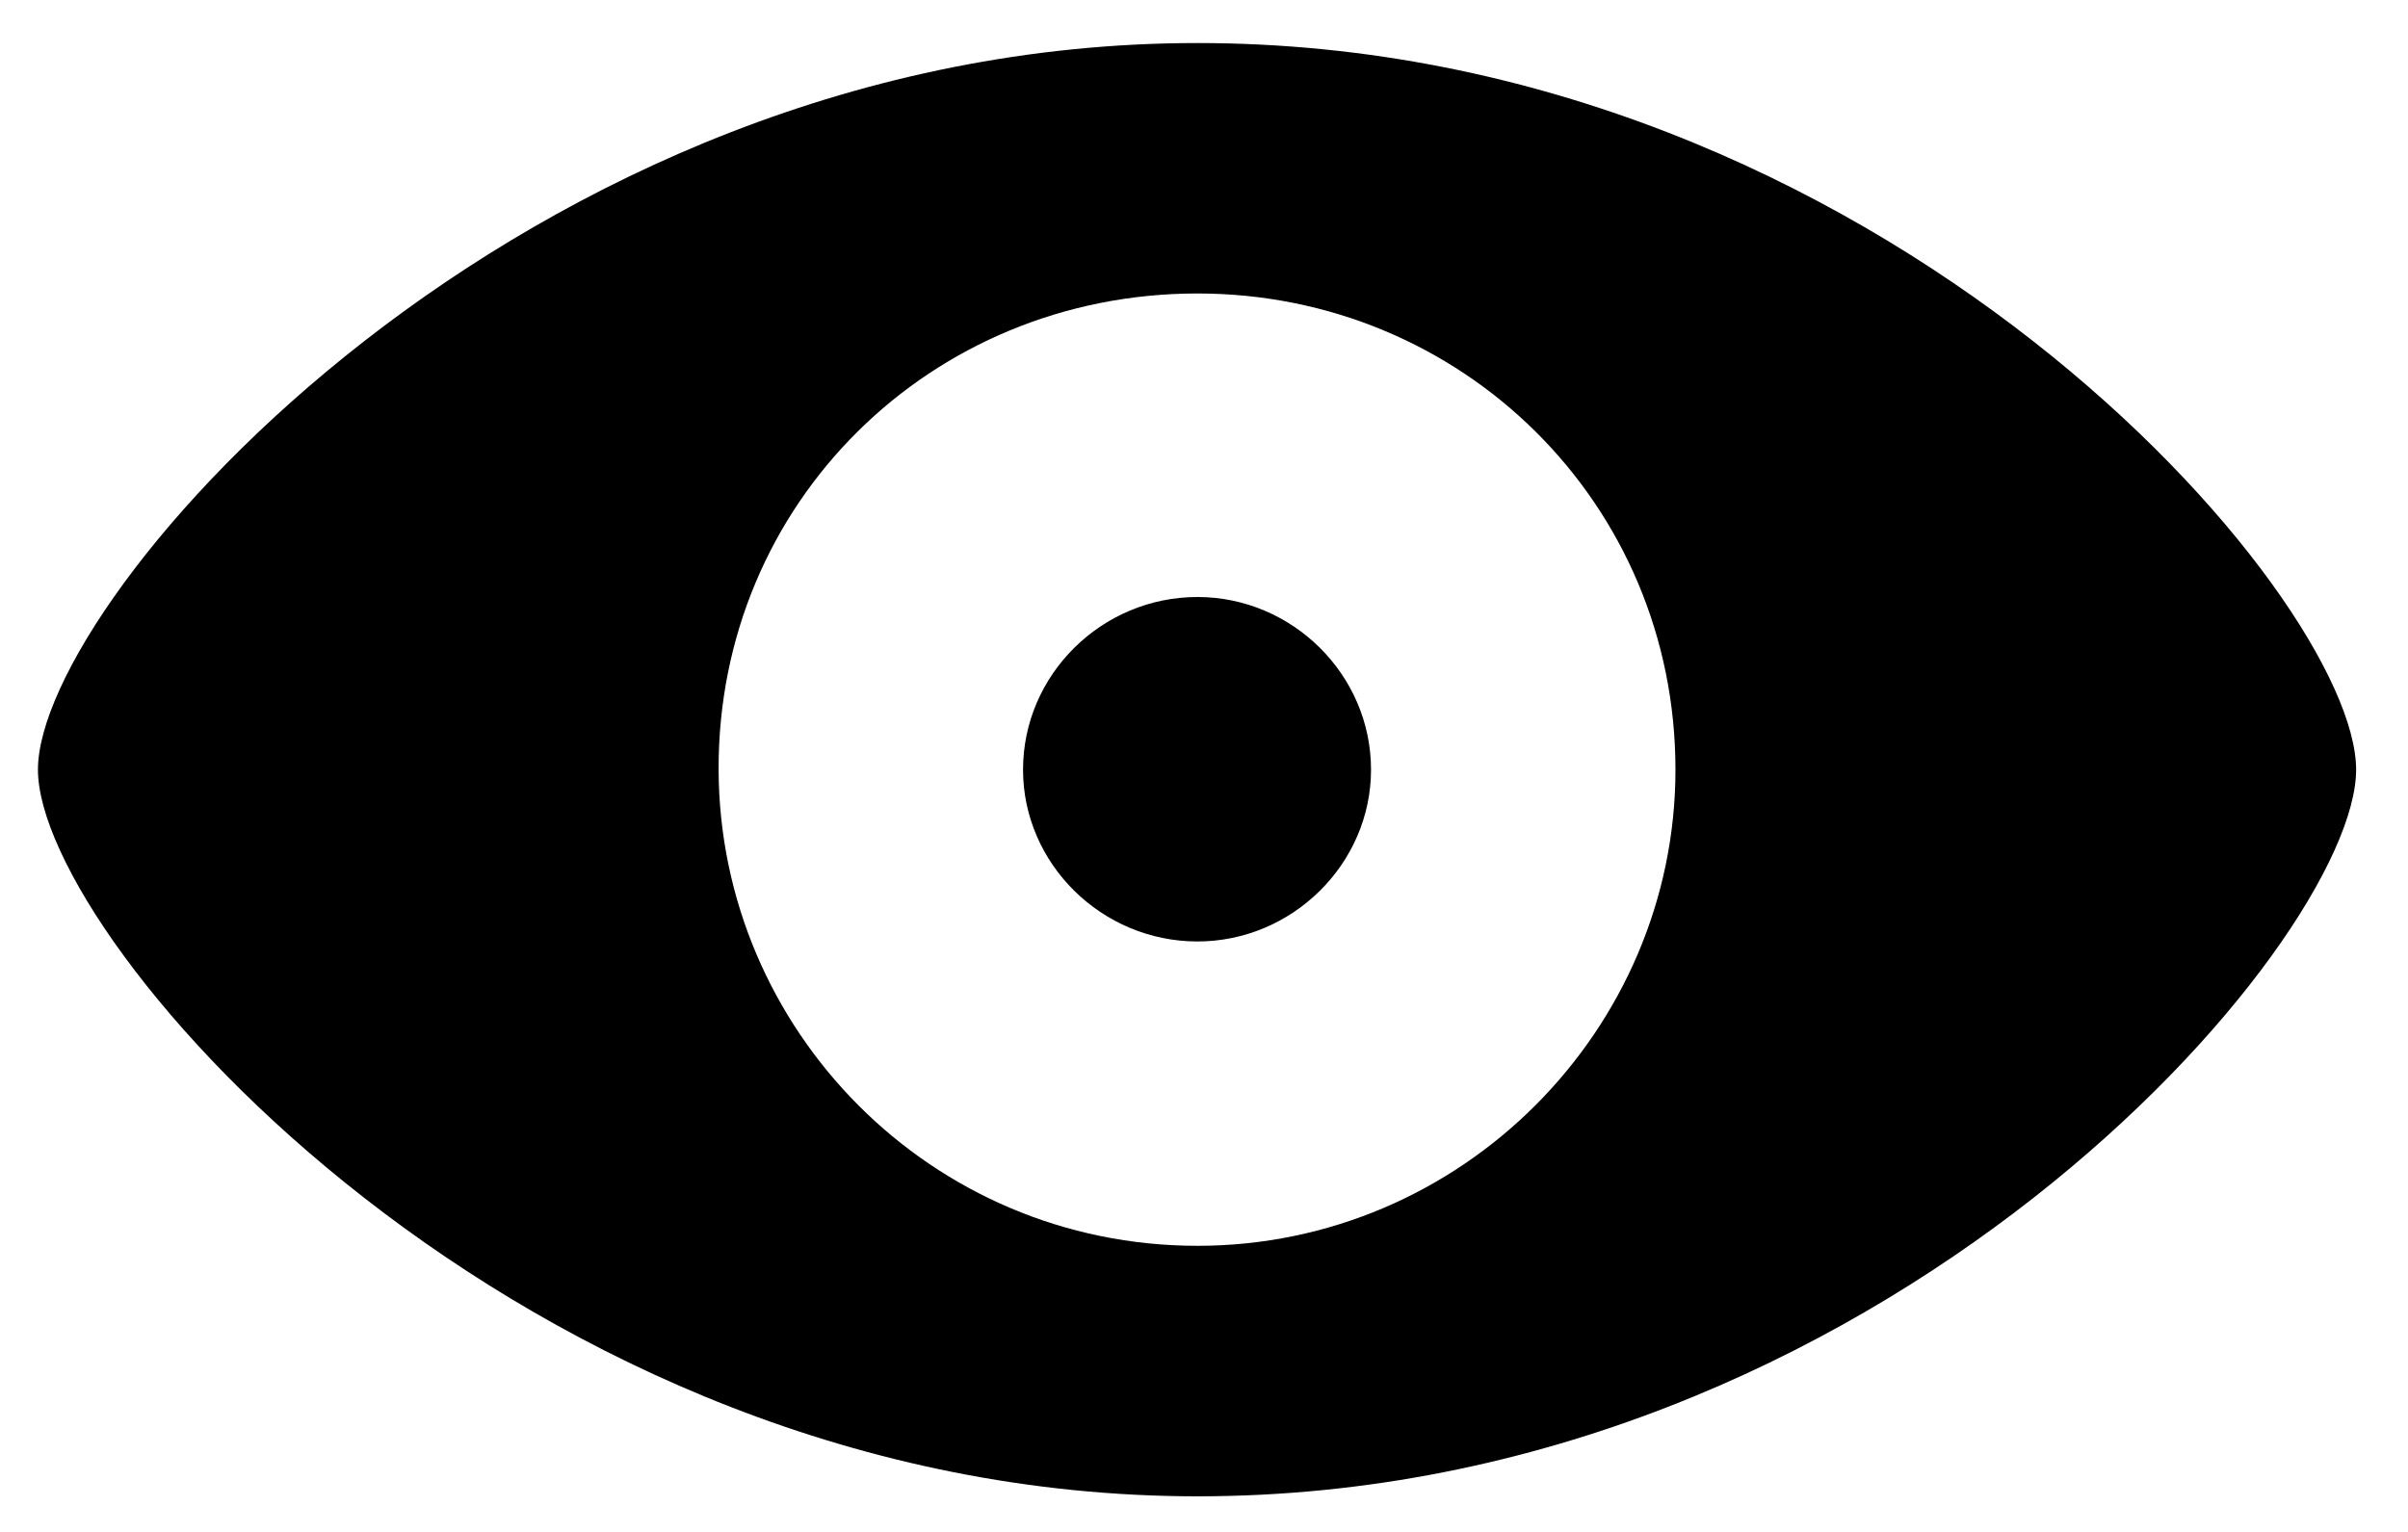 <svg width="33" height="21" viewBox="0 0 33 21" fill="none" xmlns="http://www.w3.org/2000/svg">
<path d="M16.41 20.512C25.797 20.512 32.289 12.918 32.289 10.551C32.289 8.172 25.785 0.59 16.41 0.59C7.141 0.59 0.52 8.172 0.52 10.551C0.52 12.918 7.141 20.512 16.41 20.512ZM16.41 17.078C12.754 17.078 9.859 14.113 9.848 10.551C9.836 6.895 12.754 4.023 16.41 4.023C20.031 4.023 22.961 6.895 22.961 10.551C22.961 14.113 20.031 17.078 16.41 17.078ZM16.41 12.906C17.711 12.906 18.789 11.84 18.789 10.551C18.789 9.25 17.711 8.184 16.41 8.184C15.098 8.184 14.02 9.25 14.02 10.551C14.02 11.84 15.098 12.906 16.41 12.906Z" fill="black"/>
</svg>
